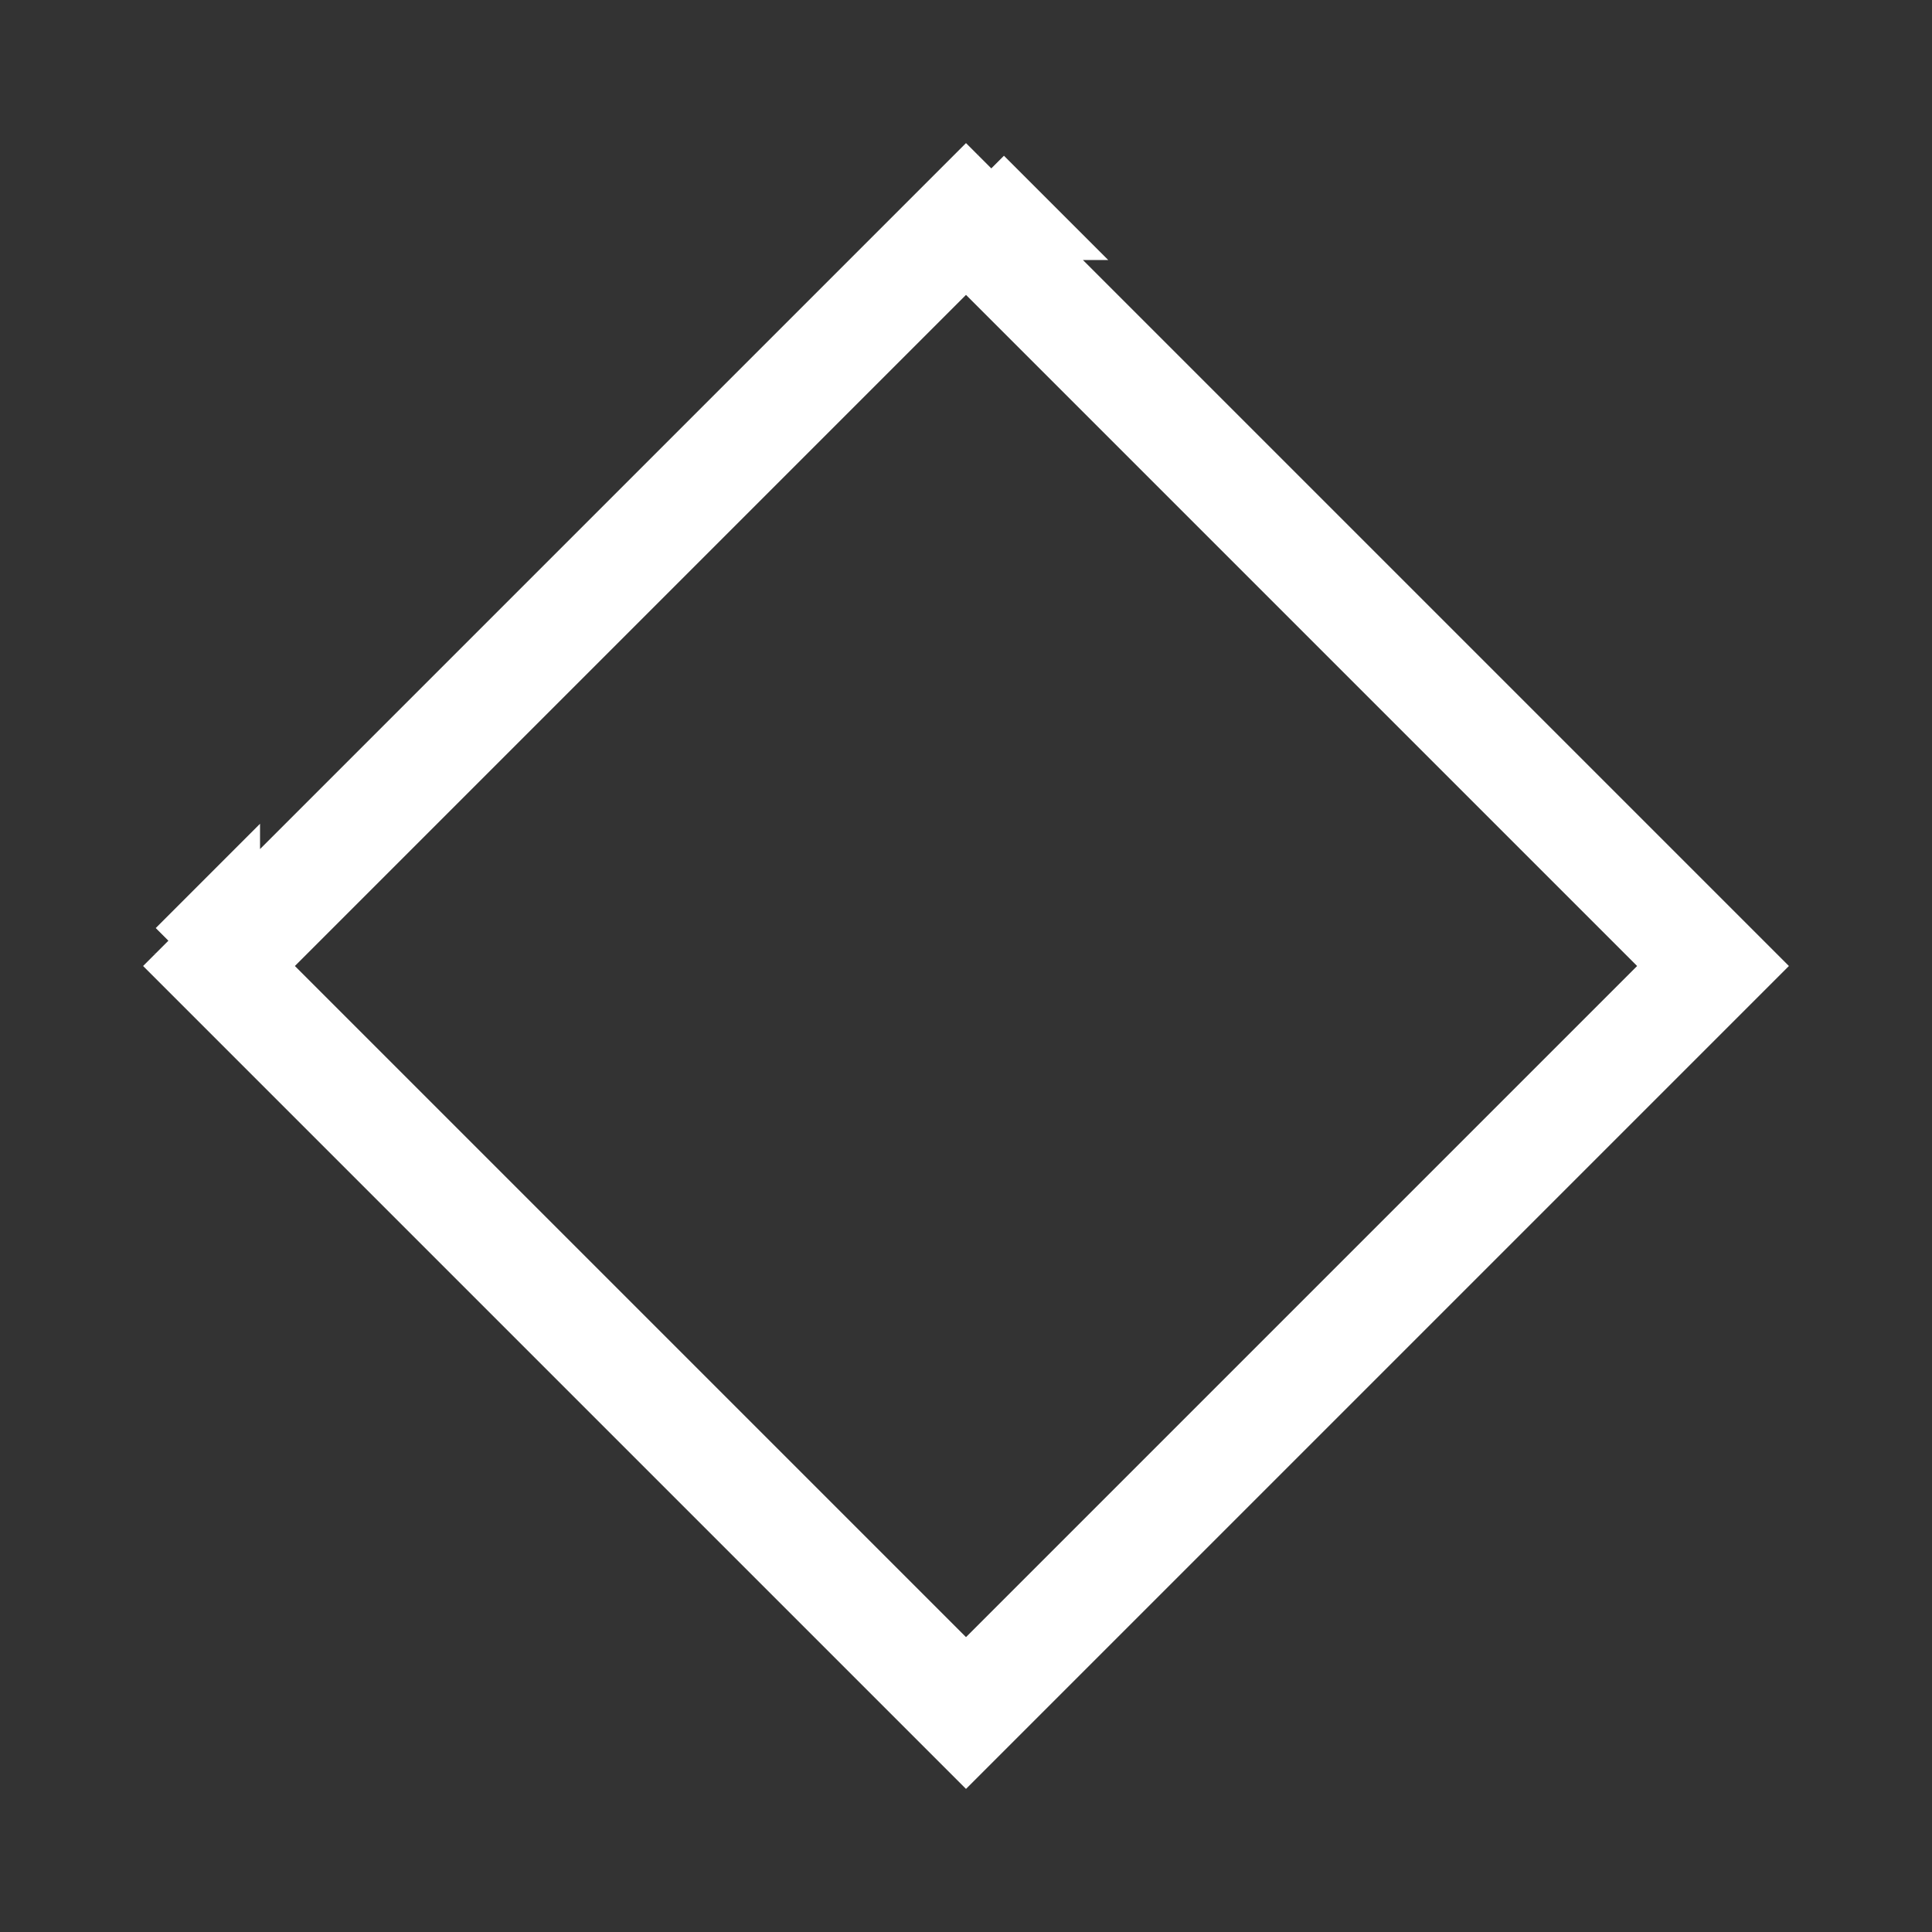 <svg width="54" height="54" viewBox="0 0 54 54" fill="none" xmlns="http://www.w3.org/2000/svg">
<rect x="0" y="0" width="54" height="54" fill="#333333" stroke="none"/>
<path d="M6.121 27L27 6.121L47.879 27L27 47.879L6.121 27ZM5.768 26.646C5.768 26.647 5.768 26.647 5.768 26.647L5.768 26.646L5.414 27L5.768 26.646ZM27.353 5.768L27.354 5.768L27 5.414L27.354 5.768C27.353 5.768 27.353 5.768 27.353 5.768Z" stroke="white" stroke-width="3"/>
</svg>
